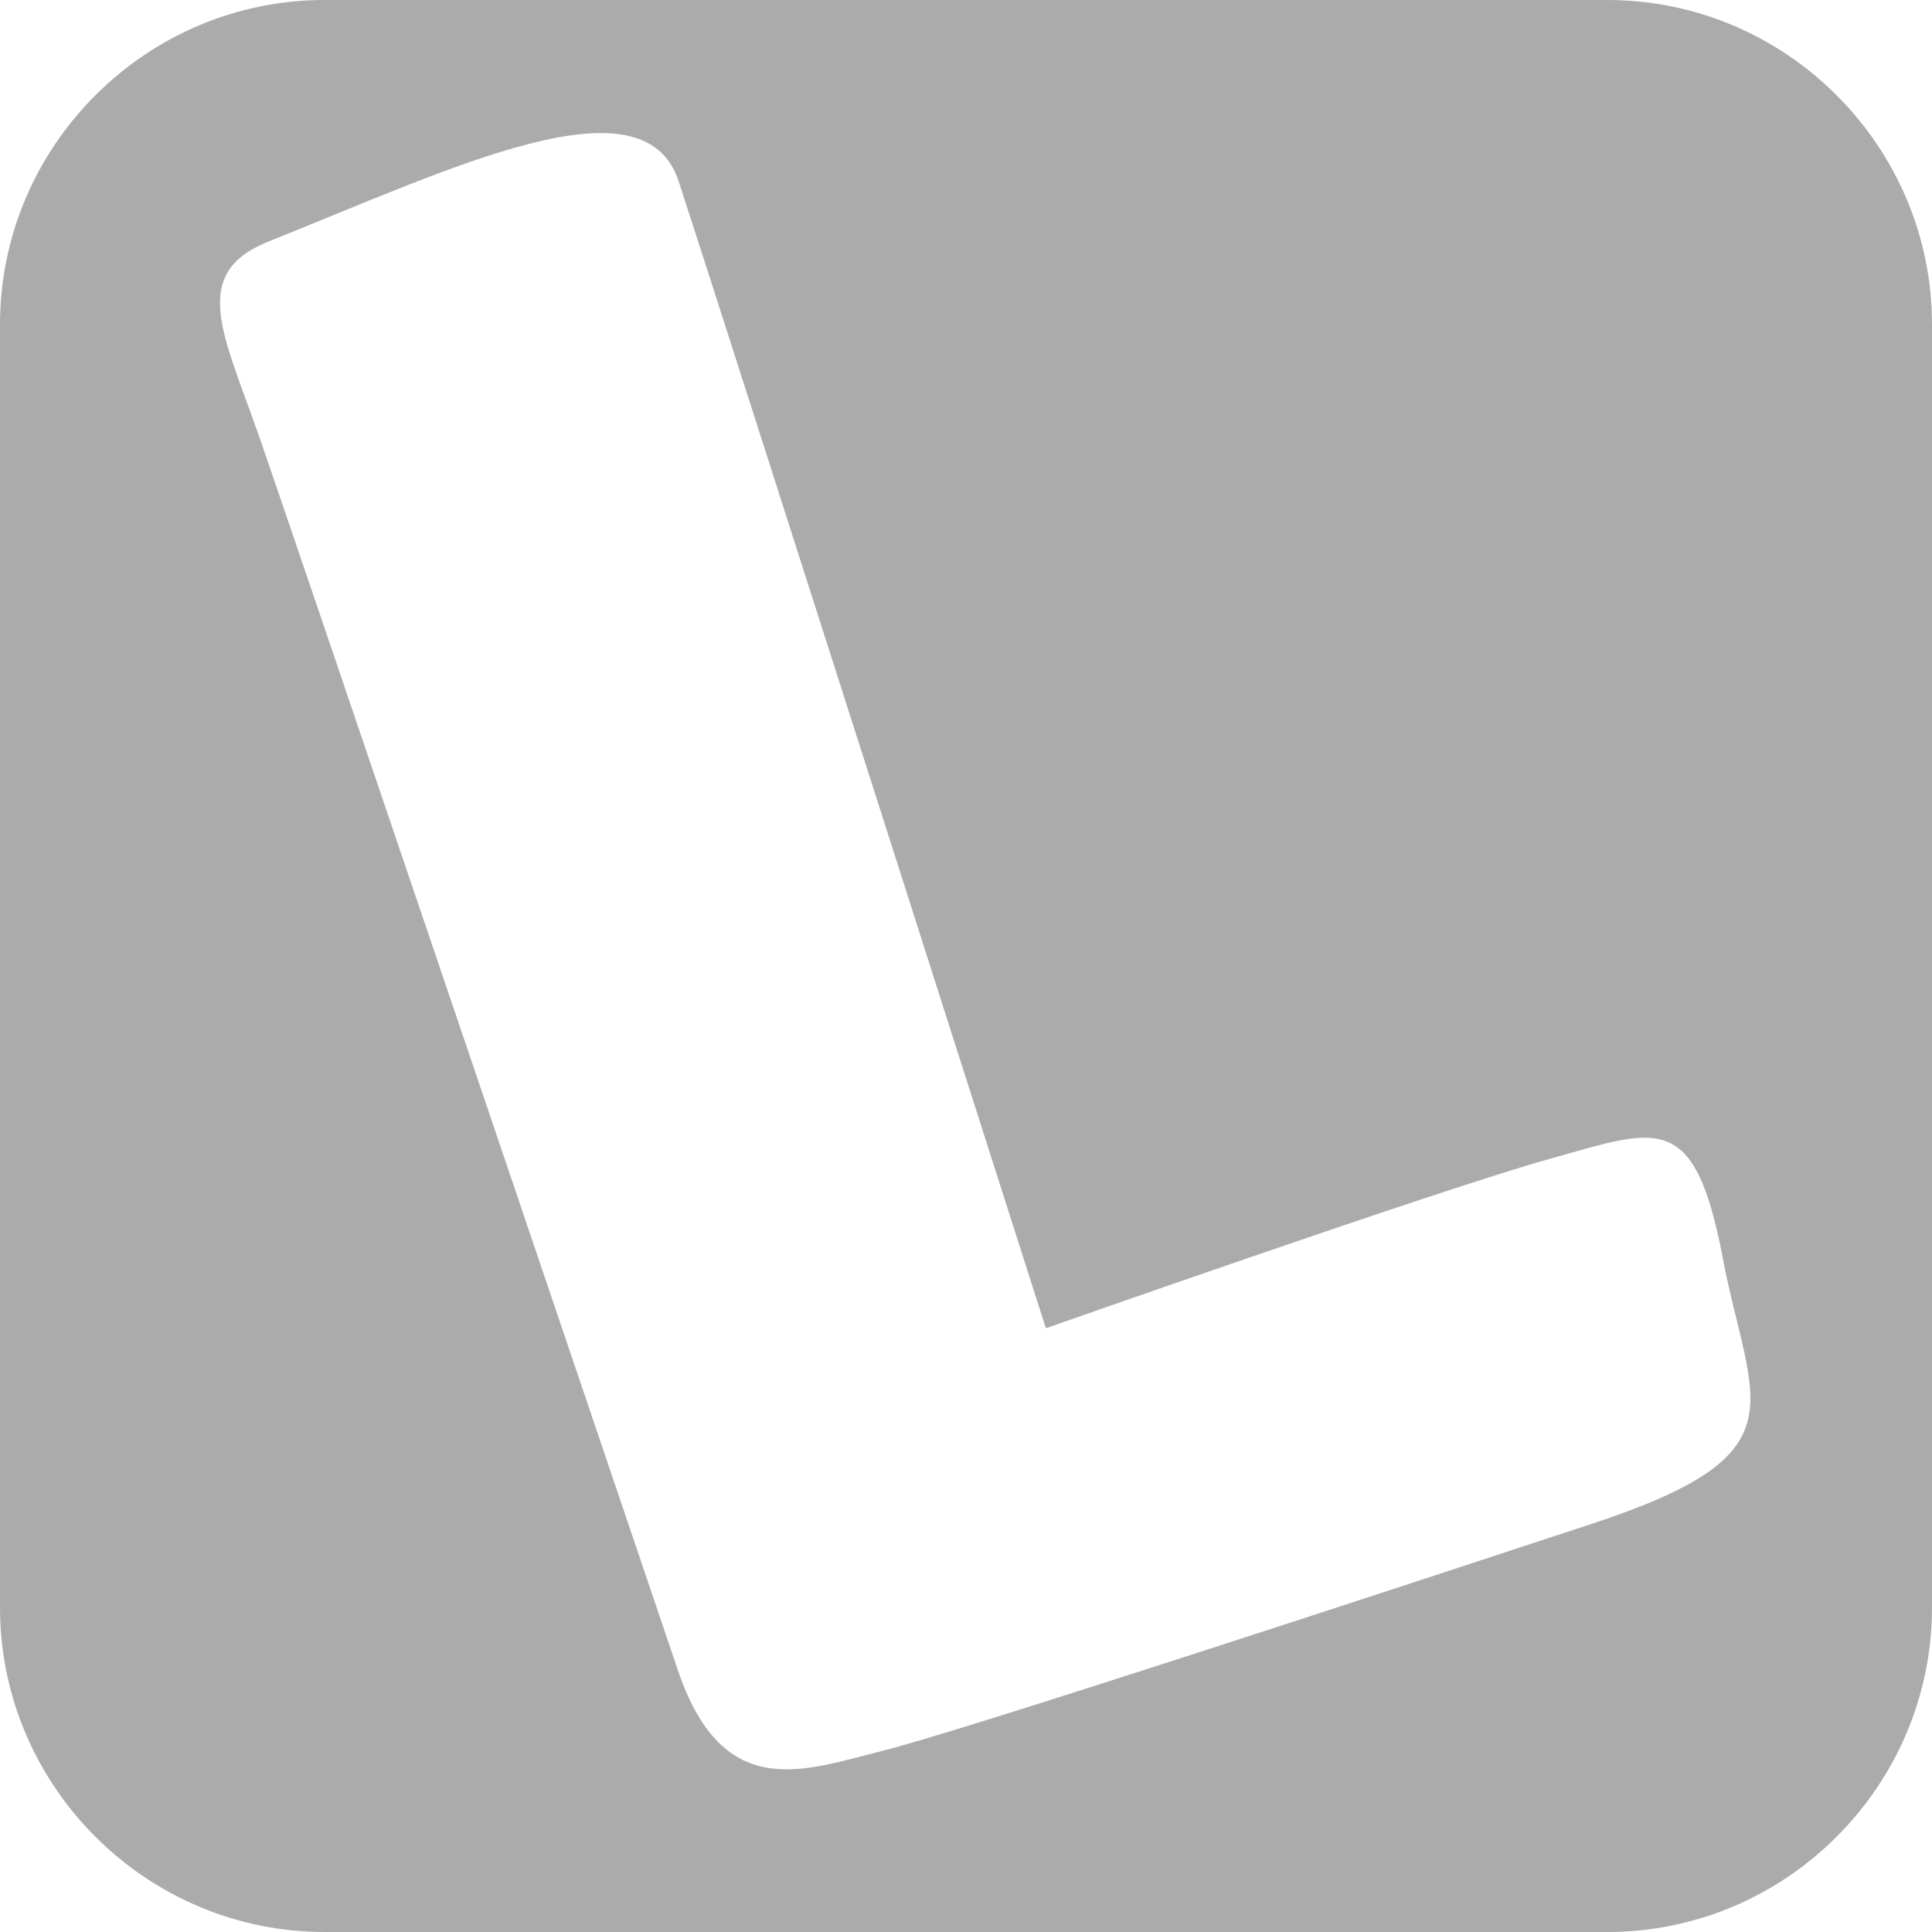 <?xml version="1.0" encoding="utf-8"?> <!-- Generator: IcoMoon.io --> <!DOCTYPE svg PUBLIC "-//W3C//DTD SVG 1.1//EN" "http://www.w3.org/Graphics/SVG/1.1/DTD/svg11.dtd"> <svg width="512" height="512" viewBox="0 0 512 512" xmlns="http://www.w3.org/2000/svg" xmlns:xlink="http://www.w3.org/1999/xlink" fill="#ababab"><path d="M 426.00,0.00L 86.00,0.00 C 38.70,0.00,0.00,38.70,0.00,86.00l0.00,340.00 c0.00,47.30, 38.70,86.00, 86.00,86.00l 340.00,0.00 c 47.30,0.00, 86.00-38.70, 86.00-86.00L 512.00,86.00 C 512.00,38.70, 473.30,0.00, 426.00,0.00z M 421.834,403.833c-56.666,18.667-167.333,55.00-188.00,60.167s-42.00,13.834-54.00-20.833c0.00,0.00-102.00-301.333-111.333-328.00S 50.077,72.424, 71.167,64.00 c 48.688-19.447, 99.333-44.25, 108.667-16.00c 8.351,25.273, 97.333,304.00, 97.333,304.00s 104.666-36.834, 133.333-44.834s 38.501-13.334, 46.00,26.00 S 478.50,385.166, 421.834,403.833z" ></path></svg>